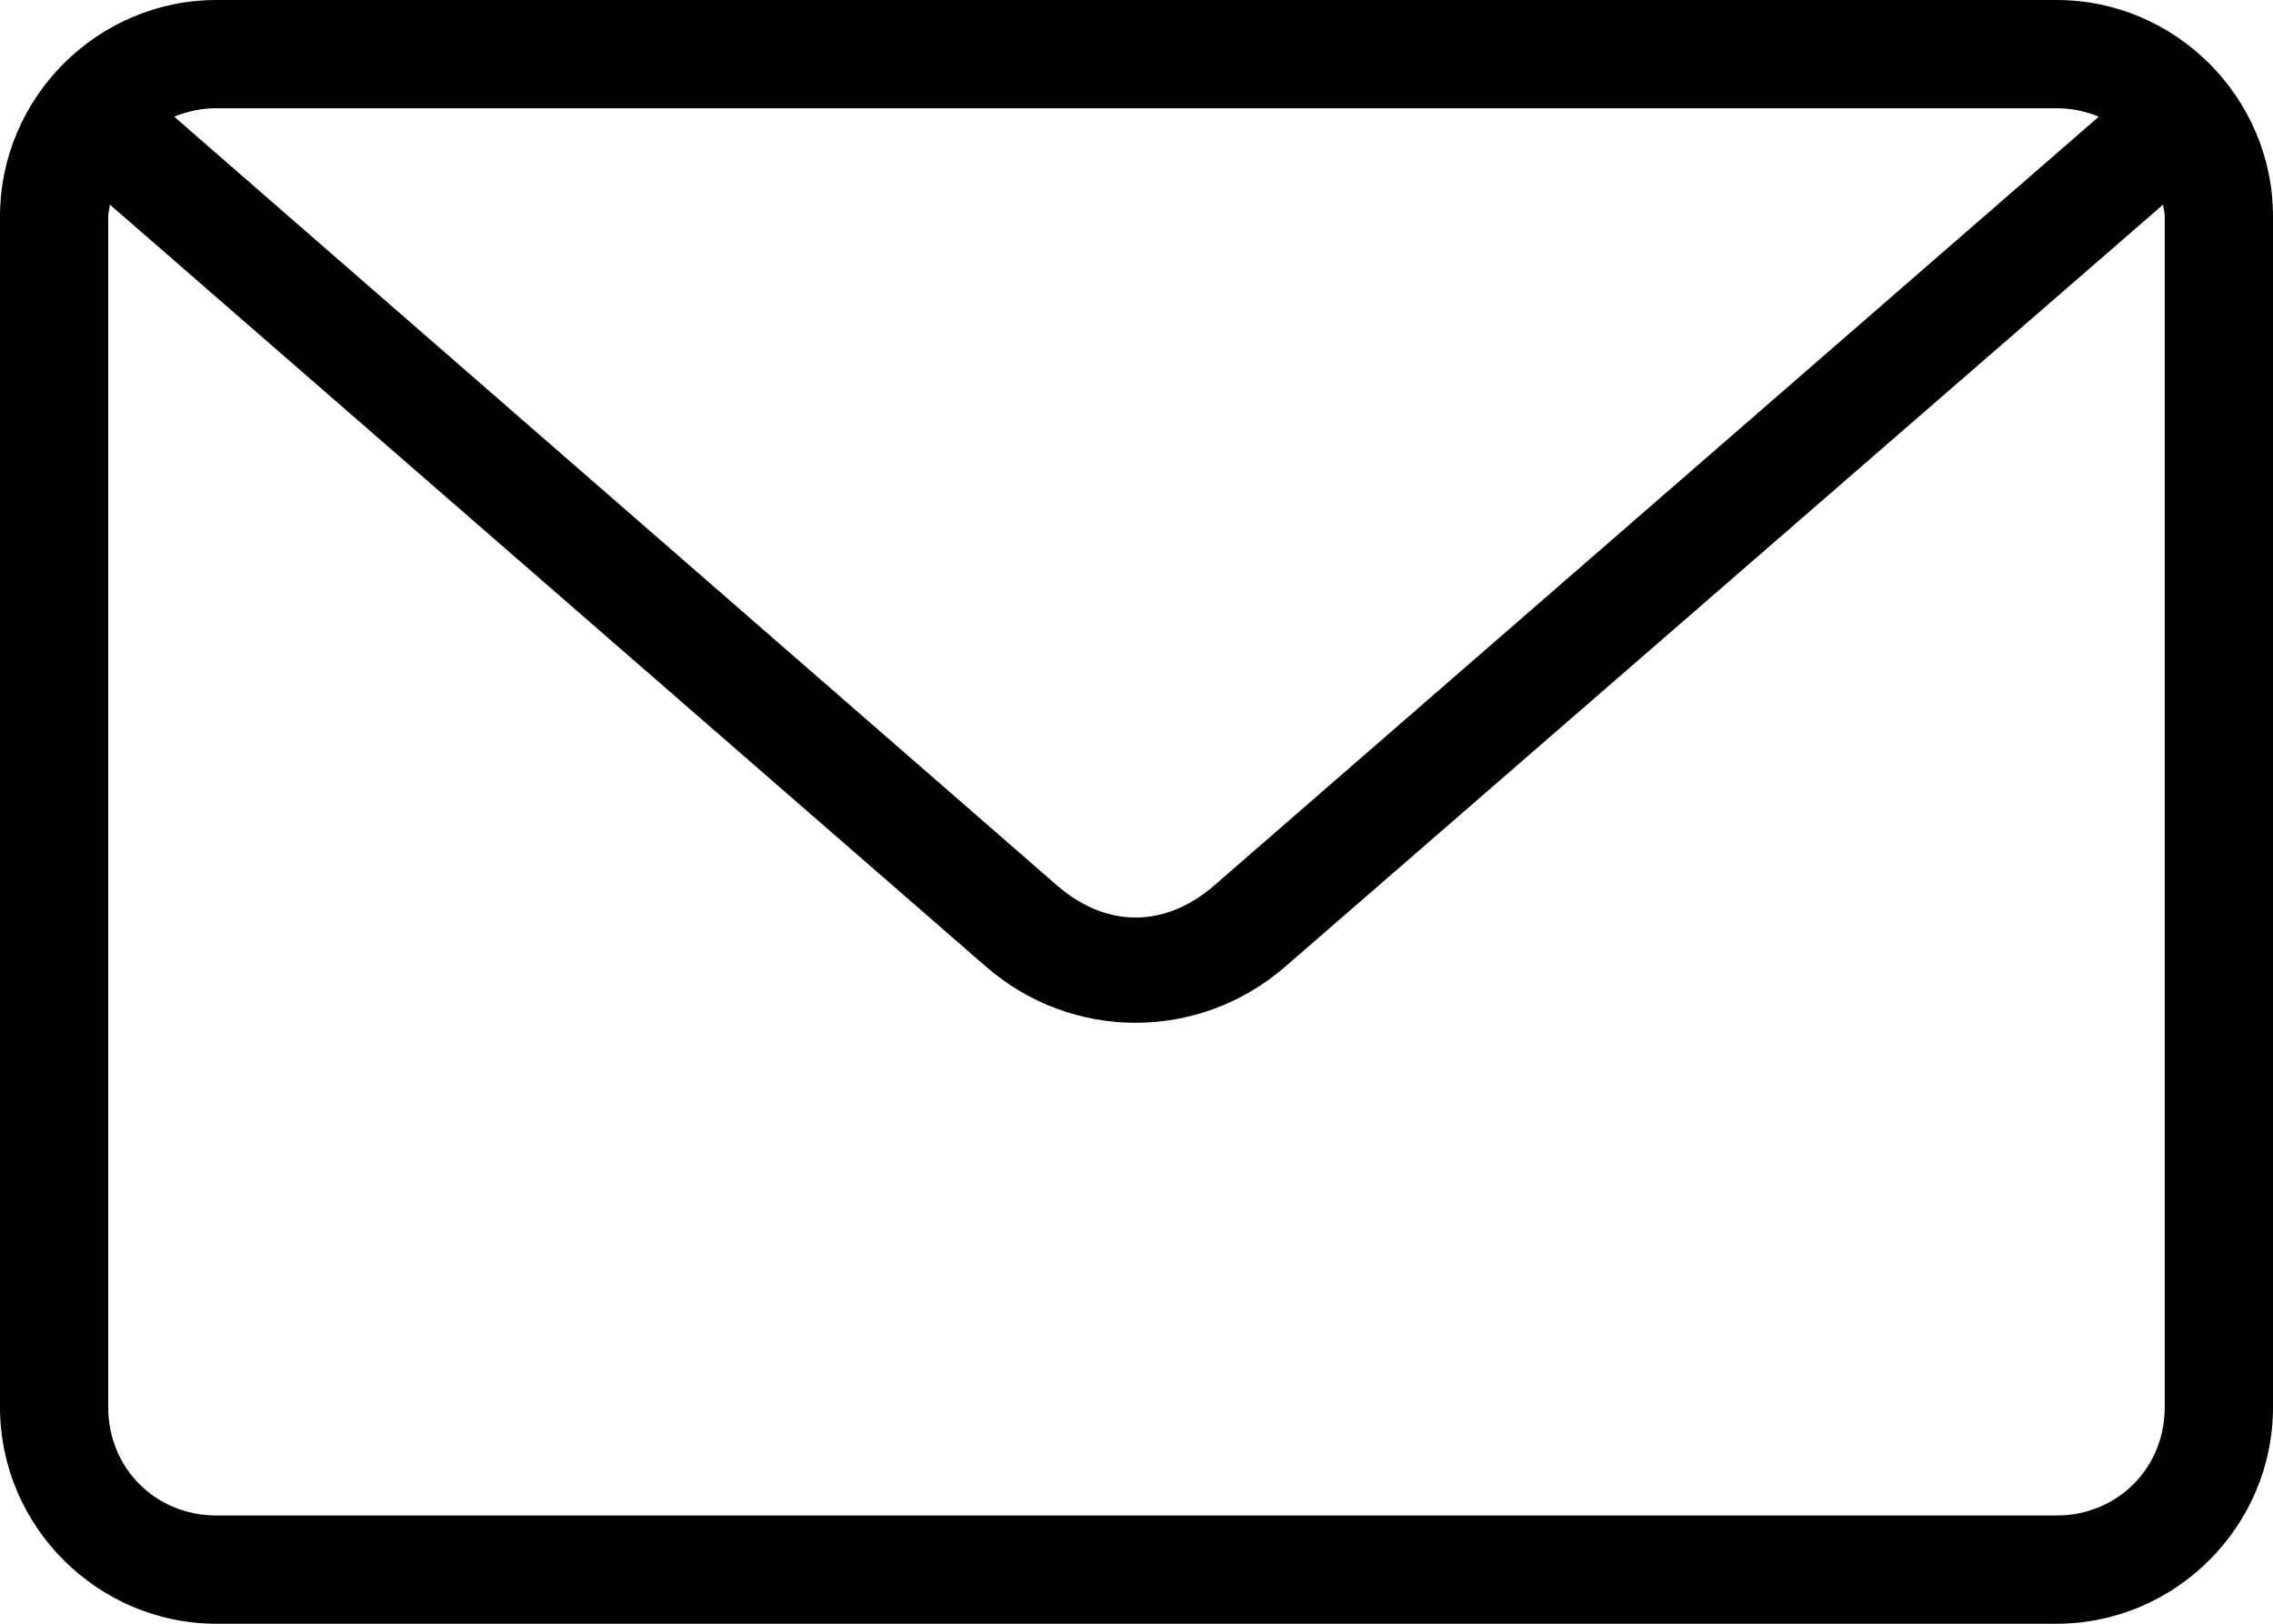 <?xml version="1.0" encoding="utf-8"?>
<svg viewBox="130.359 224.298 84 60" xmlns="http://www.w3.org/2000/svg">
  <g transform="matrix(1, 0, 0, 1, 122.359, -748.064)">
    <path style="text-indent:0;text-transform:none;direction:ltr;block-progression:tb;baseline-shift:baseline;color:#000000;enable-background:accumulate;" d="m 16,972.362 c -4.397,0 -8,3.603 -8,8 l 0,44 c 0,4.397 3.603,8 8,8 l 68,0 c 4.397,0 8,-3.603 8,-8 l 0,-44 c 0,-4.397 -3.603,-8 -8,-8 l -68,0 z m 0,4 68,0 c 0.563,0 1.082,0.113 1.562,0.312 l -32.688,28.406 c -1.82,1.581 -3.995,1.581 -5.812,0 l -32.625,-28.406 c 0.48,-0.199 1,-0.312 1.562,-0.312 z m -3.938,3.562 32.375,28.156 c 3.184,2.77 7.878,2.765 11.062,0 l 32.438,-28.156 c 0.016,0.147 0.062,0.286 0.062,0.438 l 0,44 c 0,2.251 -1.749,4 -4,4 l -68,0 c -2.251,0 -4,-1.749 -4,-4 l 0,-44 c 0,-0.152 0.047,-0.29 0.062,-0.438 z" fill="#000000" fill-opacity="1" stroke="none" marker="none" visibility="visible" display="inline" overflow="visible"/>
  </g>
</svg>